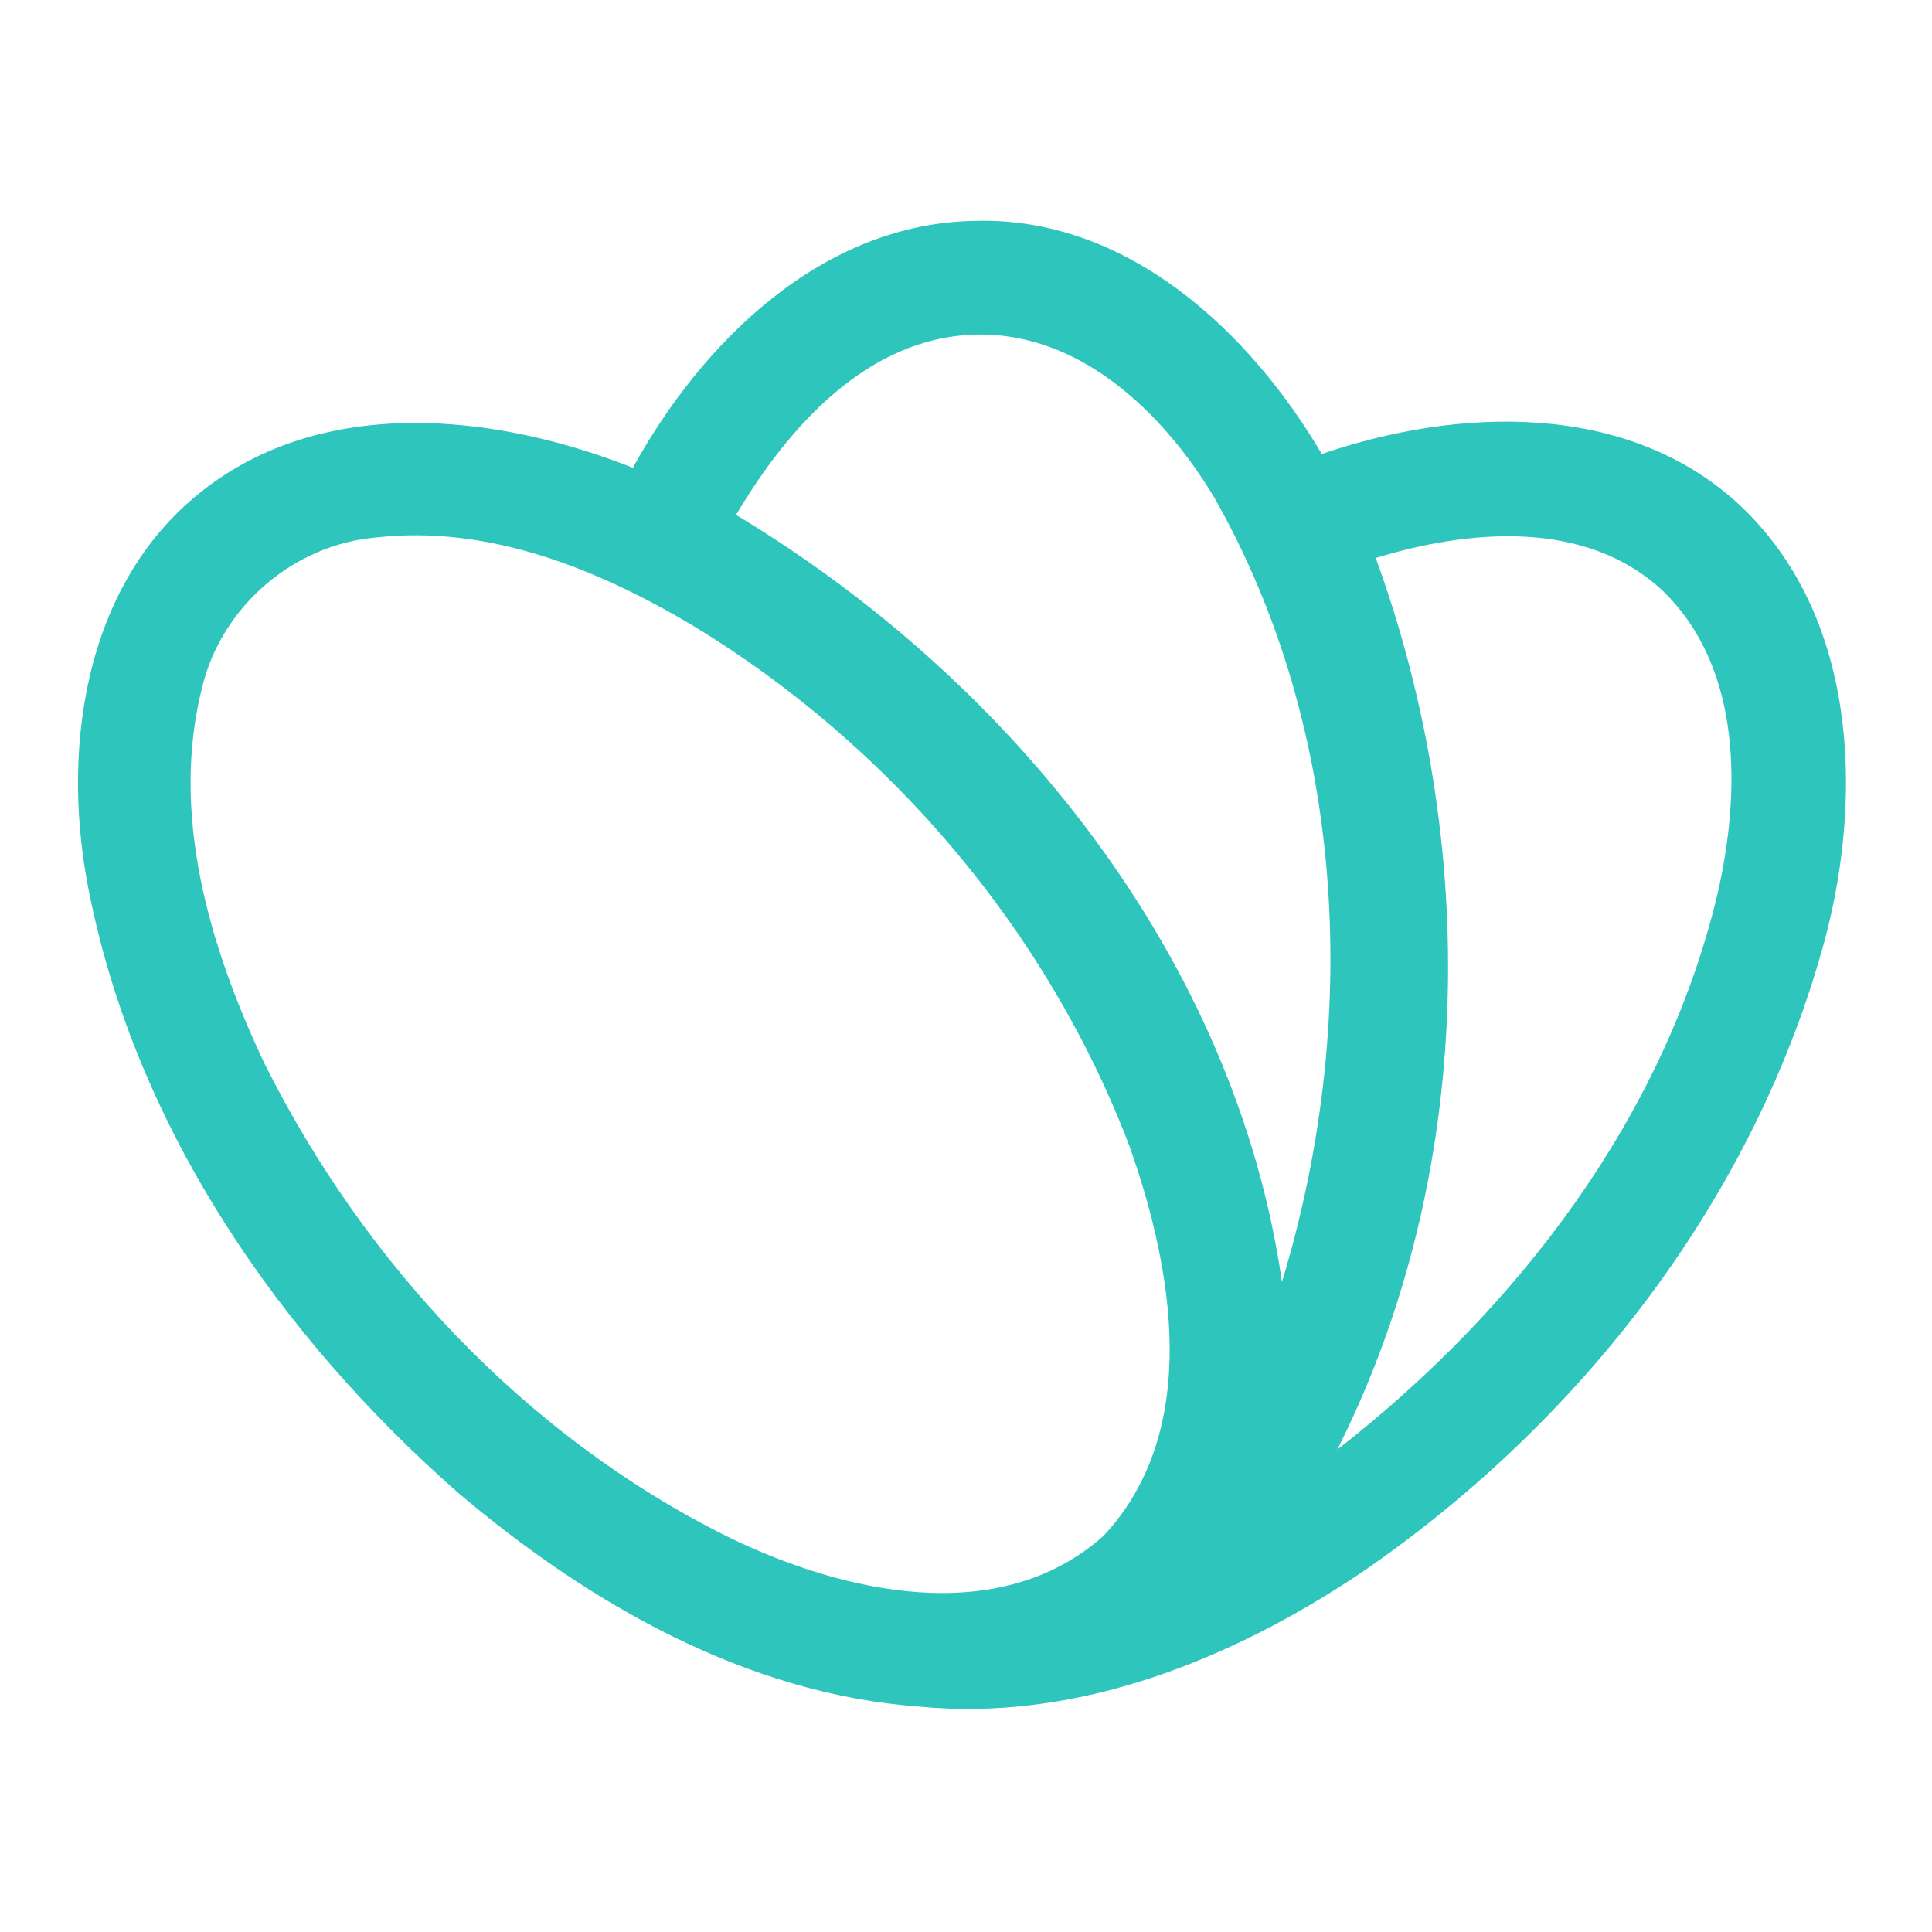 <?xml version="1.0" encoding="UTF-8" ?>
<!DOCTYPE svg PUBLIC "-//W3C//DTD SVG 1.1//EN" "http://www.w3.org/Graphics/SVG/1.1/DTD/svg11.dtd">
<svg width="192pt" height="192pt" viewBox="0 0 192 192" version="1.1" xmlns="http://www.w3.org/2000/svg">
<g id="#2ec5bcff">
<path fill="#2ec5bc" opacity="1.00" d=" M 62.89 46.49 C 69.81 33.92 81.77 22.14 96.98 21.95 C 112.04 21.56 124.17 32.91 131.36 45.12 C 144.88 40.48 161.71 39.83 172.85 50.16 C 184.47 61.01 185.20 78.75 181.39 93.25 C 174.47 118.98 157.10 141.34 135.27 156.30 C 122.43 164.91 107.06 171.14 91.35 169.60 C 74.12 168.34 58.49 159.33 45.55 148.37 C 27.88 132.86 13.66 112.34 8.93 89.03 C 6.00 75.07 8.13 58.32 19.93 48.92 C 32.08 39.20 49.29 41.09 62.89 46.49 M 73.15 51.17 C 100.47 67.60 122.78 95.28 127.40 127.40 C 135.16 101.90 133.99 72.81 120.62 49.35 C 115.61 41.05 107.35 33.01 97.00 33.25 C 86.17 33.50 78.27 42.53 73.15 51.17 M 37.33 53.42 C 29.19 54.13 22.07 60.25 20.12 68.18 C 16.85 80.89 20.84 94.18 26.29 105.70 C 36.22 125.58 52.30 142.77 72.30 152.71 C 83.65 158.26 99.22 161.91 109.65 152.65 C 119.43 142.20 116.59 126.10 112.22 113.83 C 104.06 92.45 88.37 73.99 68.82 62.15 C 59.37 56.53 48.53 52.14 37.33 53.42 M 136.72 55.45 C 147.08 83.89 146.61 116.80 132.90 144.06 C 150.73 130.17 165.42 111.04 170.70 88.78 C 172.98 78.75 173.18 66.41 165.25 58.72 C 157.59 51.56 146.00 52.62 136.72 55.45 Z" />
</g>
</svg>
